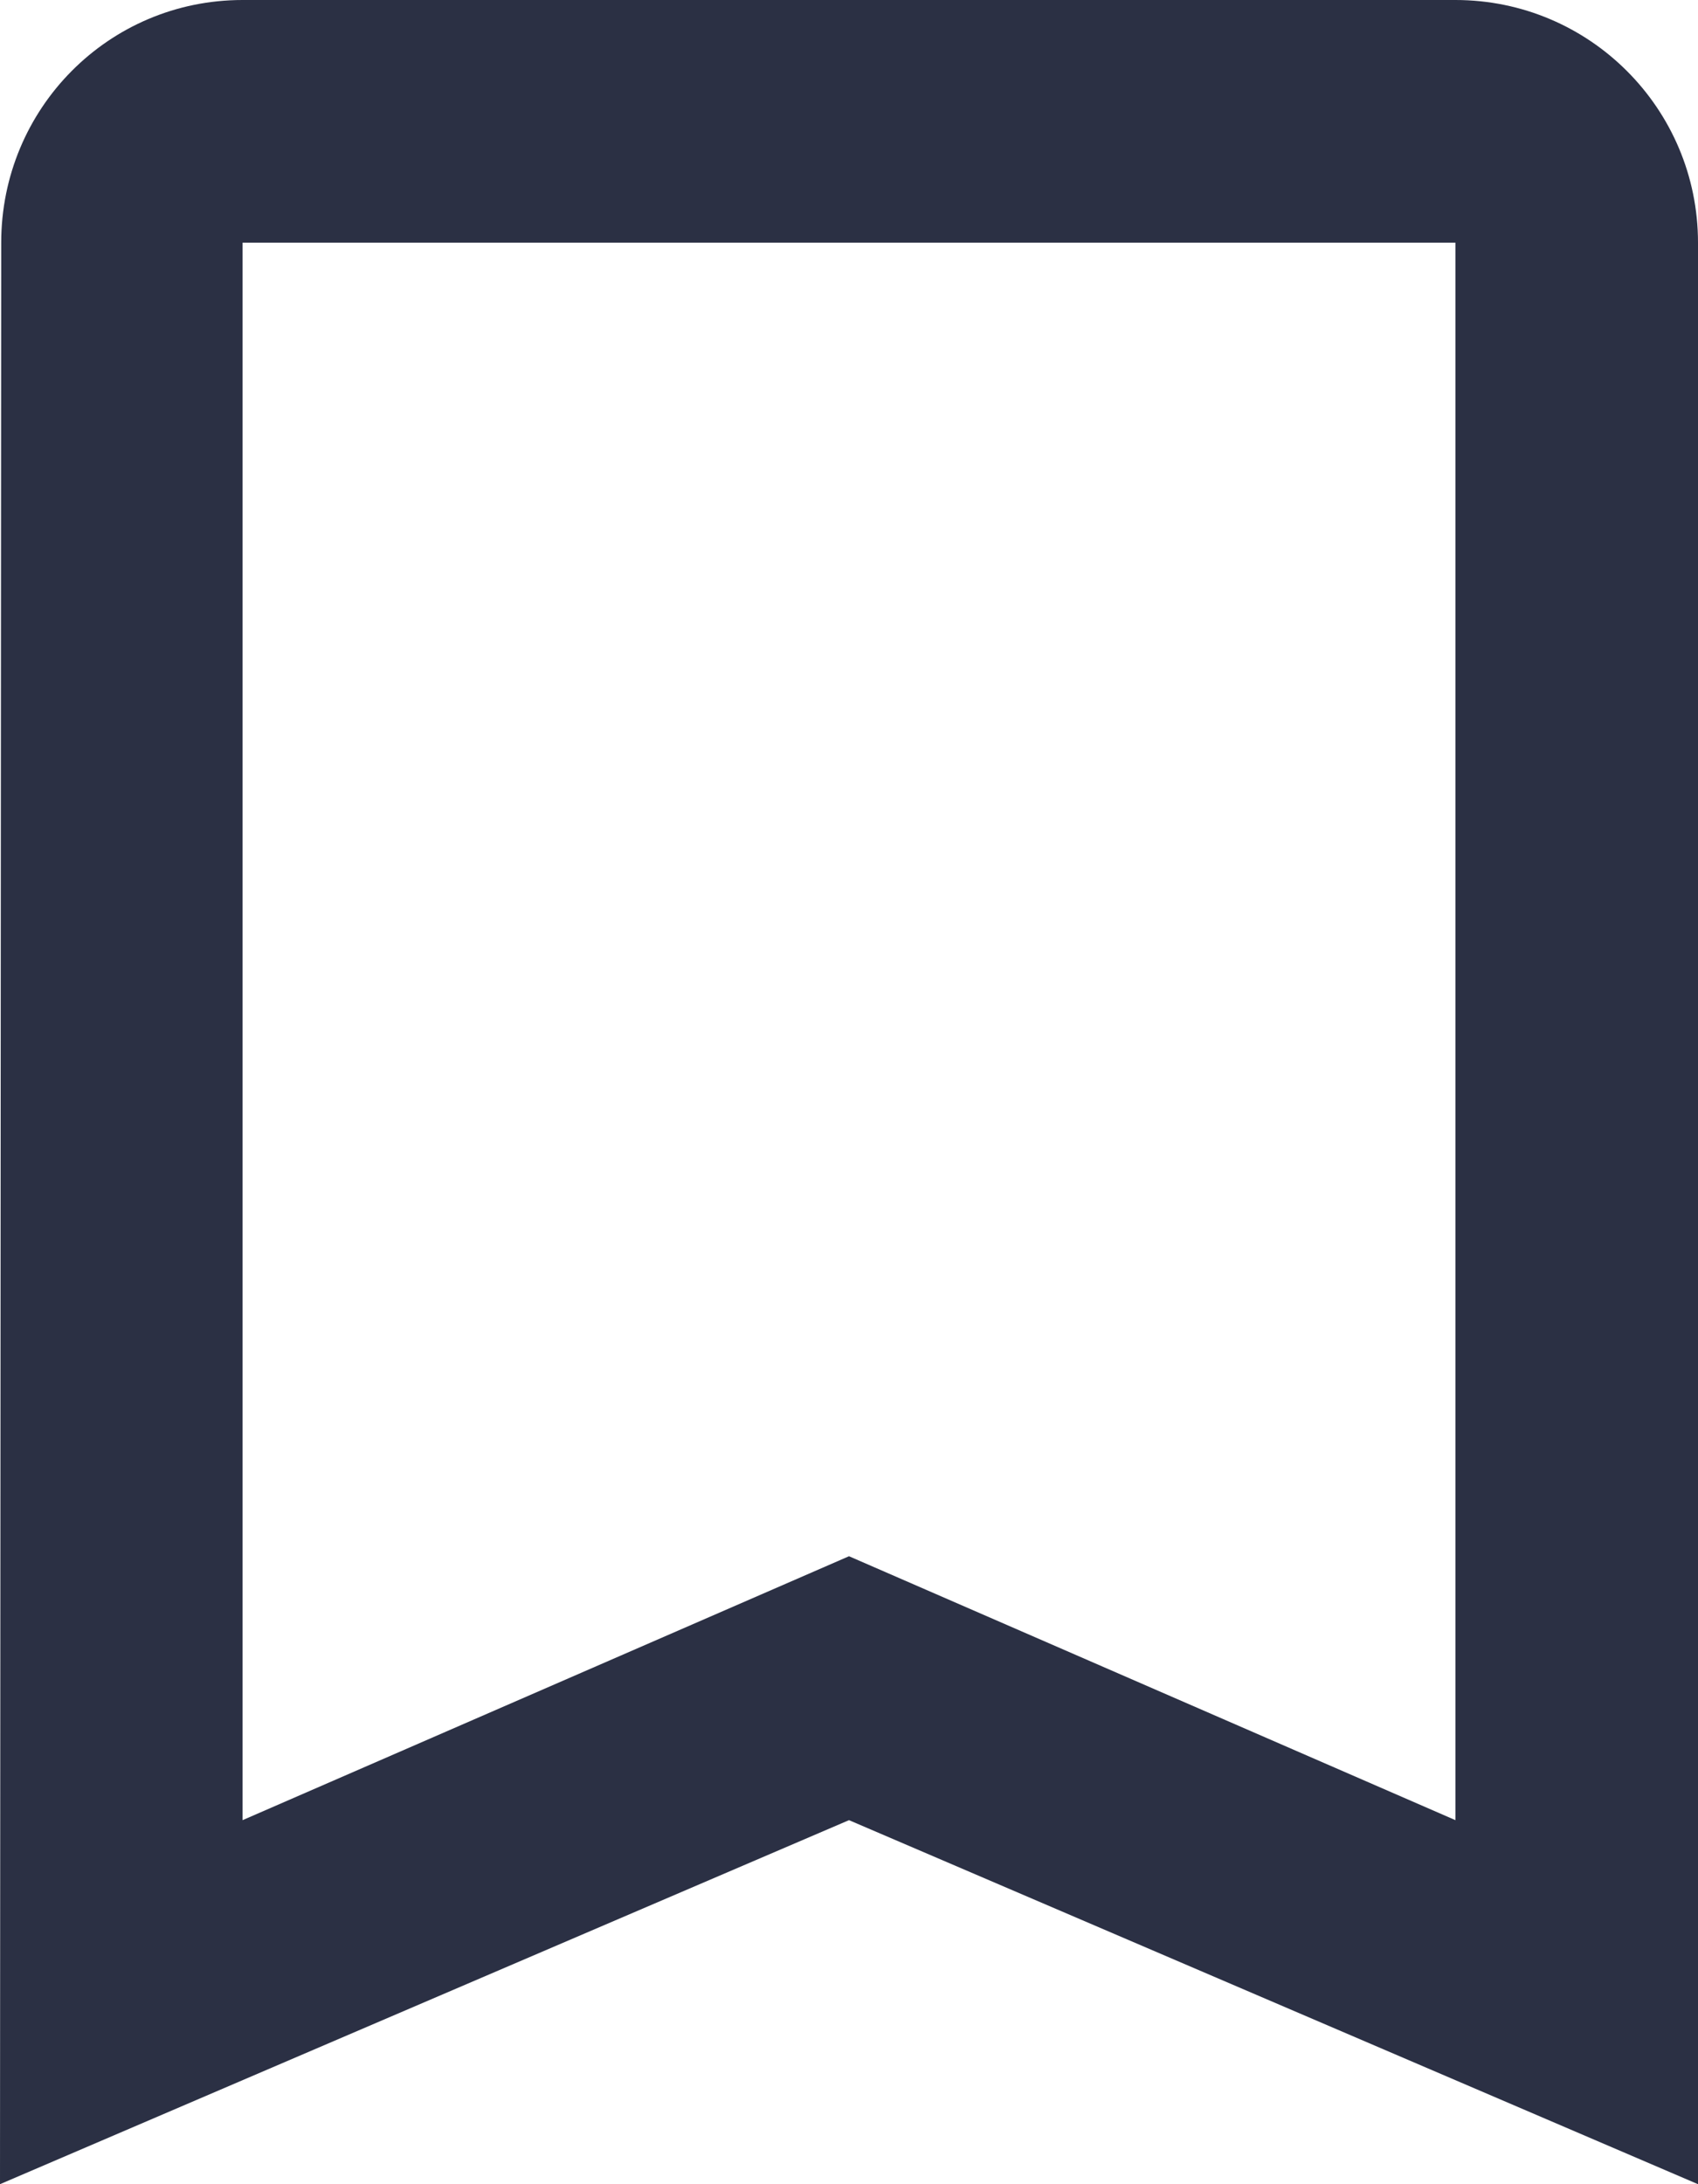 <svg width="14" height="18" viewBox="0 0 14 18" fill="none" xmlns="http://www.w3.org/2000/svg">
<path d="M12 0H2C0.895 0 0.01 0.895 0.01 2L0 18L7 15L14 18V2C14 0.895 13.105 0 12 0ZM12 15L7 12.825L2 15V2H12V15Z" fill="#2B3044"/>
</svg>
